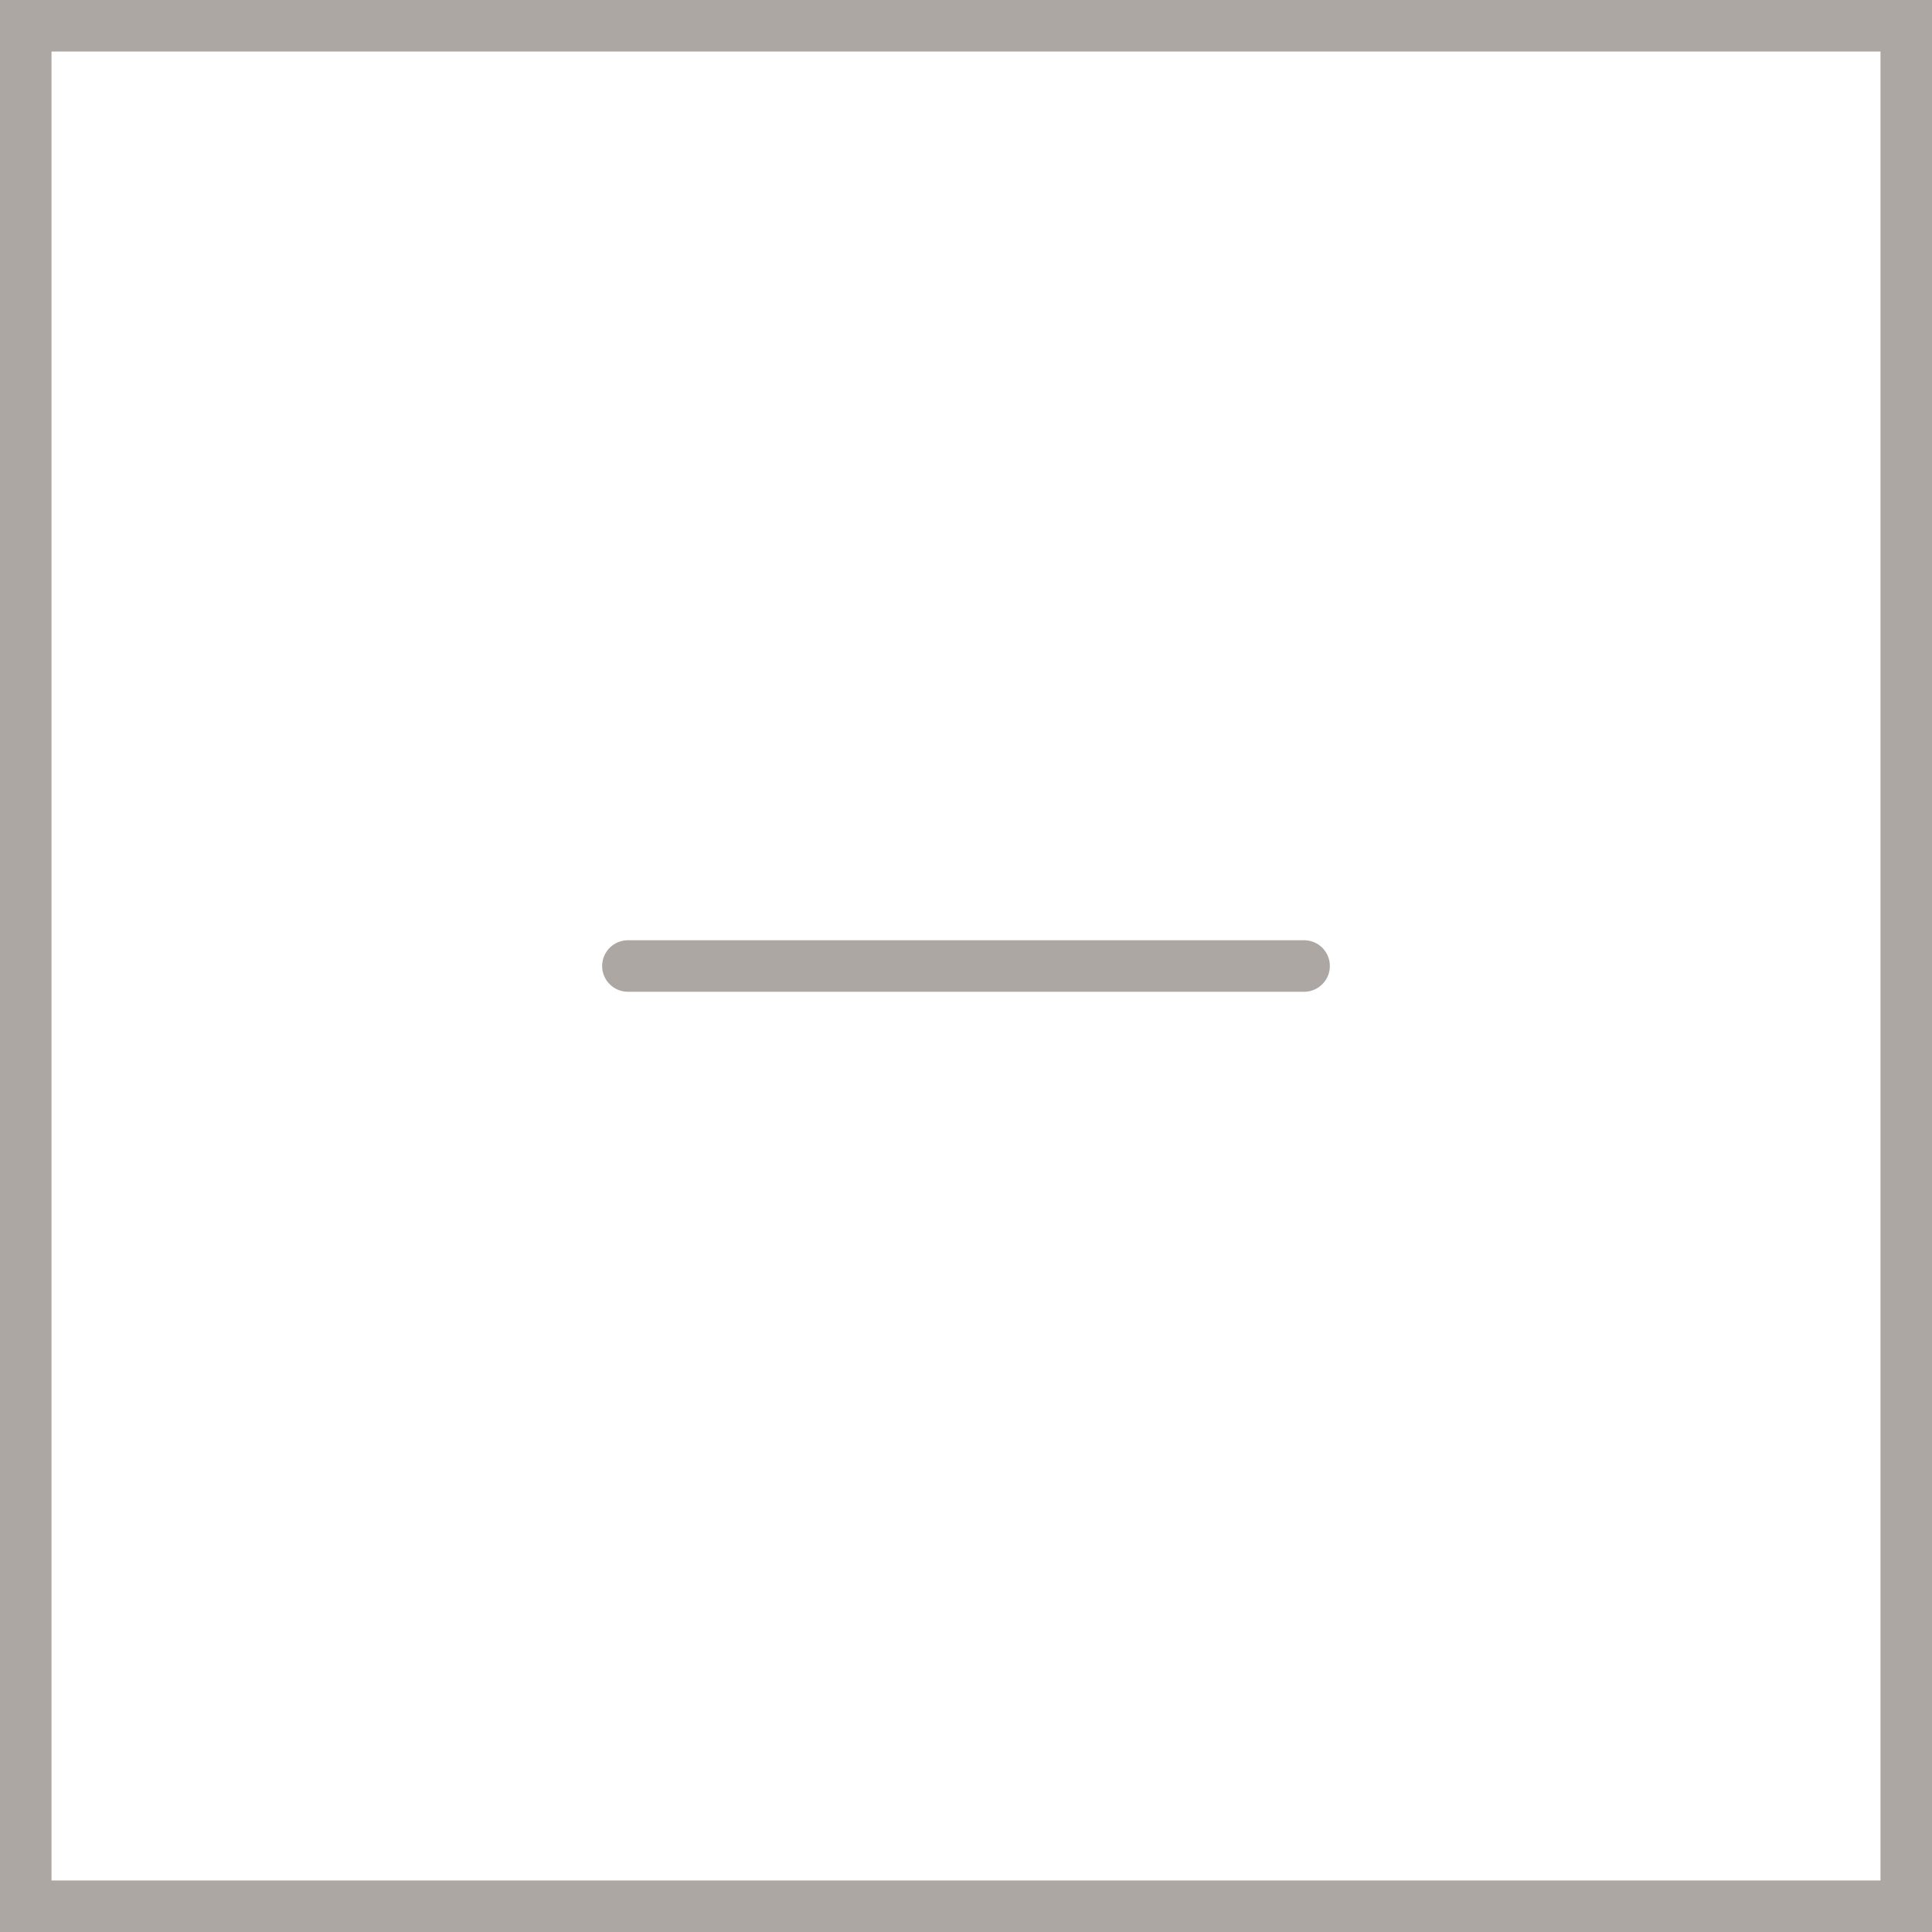 <svg width="30" height="30" viewBox="0 0 30 30" fill="none" xmlns="http://www.w3.org/2000/svg">
<rect x="0" y="0" width="30" height="30" fill="#333333" stroke="none"/>
<rect x="0.4" y="0.4" width="29.2" height="29.2" fill="white" stroke="#ADA7A4" stroke-width="0.8"/>
<path d="M9.75 15H20.25" stroke="#ADA7A4" stroke-width="0.8" stroke-linecap="round" stroke-linejoin="round"/>
</svg>
